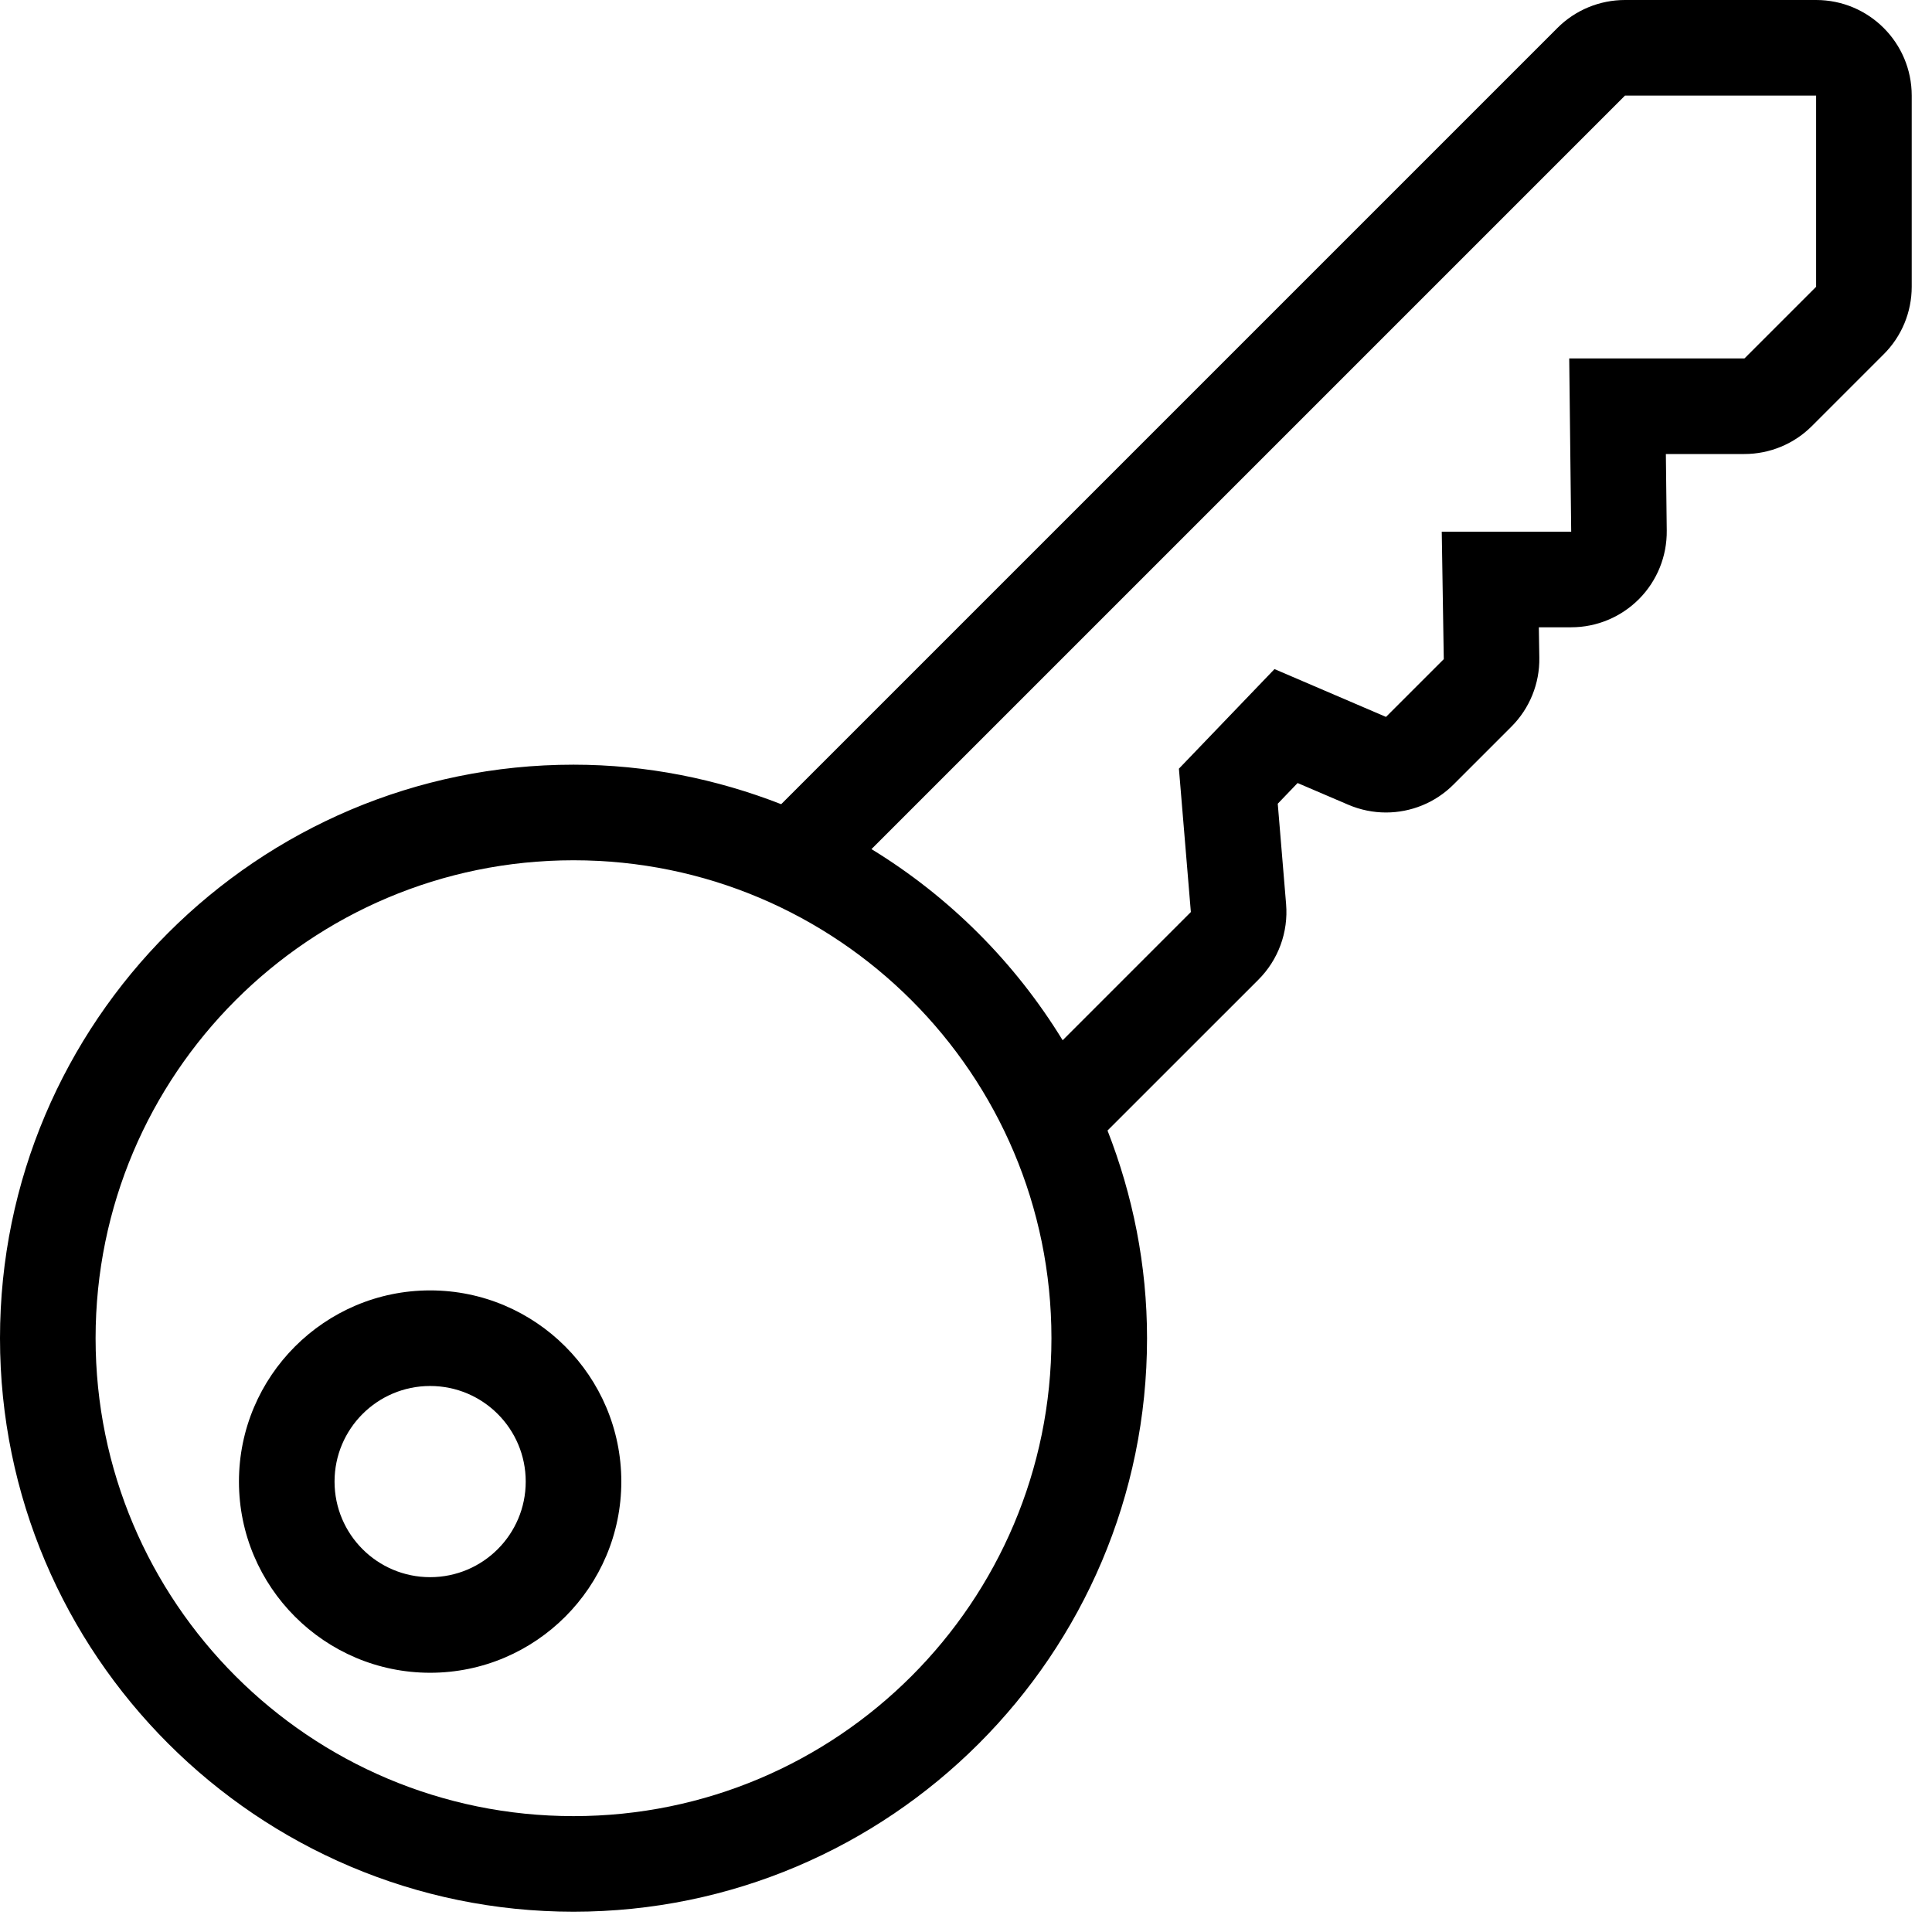 <svg width="44" height="44" viewBox="0 0 44 44" fill="none" xmlns="http://www.w3.org/2000/svg">
<path d="M9.796 29.388C7.396 29.388 5.442 31.342 5.442 33.742C5.442 36.142 7.396 38.096 9.796 38.096C12.197 38.096 14.15 36.142 14.15 33.742C14.15 31.342 12.197 29.388 9.796 29.388ZM9.796 35.919C8.594 35.919 7.619 34.944 7.619 33.742C7.619 32.54 8.594 31.565 9.796 31.565C10.999 31.565 11.973 32.54 11.973 33.742C11.973 34.944 10.999 35.919 9.796 35.919Z" fill="black"/>
<path d="M41.361 0H37.008C36.43 0 35.876 0.229 35.468 0.638L17.791 18.315C16.323 17.742 14.73 17.415 13.062 17.415C5.86 17.415 0 23.275 0 30.477C0 37.679 5.86 43.538 13.062 43.538C20.263 43.538 26.123 37.679 26.123 30.477C26.123 28.808 25.797 27.216 25.223 25.747L28.66 22.311C29.113 21.858 29.343 21.229 29.29 20.591L29.1 18.304L29.552 17.833L30.708 18.328C30.984 18.446 31.276 18.504 31.565 18.504C32.131 18.504 32.688 18.283 33.104 17.866L34.42 16.55C34.837 16.134 35.067 15.566 35.057 14.977L35.046 14.286H35.783C36.365 14.286 36.922 14.053 37.331 13.639C37.74 13.226 37.966 12.665 37.959 12.084L37.939 10.34H39.727C40.305 10.34 40.859 10.11 41.266 9.702L42.899 8.069C43.309 7.662 43.538 7.108 43.538 6.531V2.177C43.538 0.975 42.564 0 41.361 0ZM13.062 41.361C7.05 41.361 2.177 36.488 2.177 30.477C2.177 24.466 7.05 19.592 13.062 19.592C19.073 19.592 23.946 24.466 23.946 30.477C23.946 36.488 19.073 41.361 13.062 41.361ZM41.361 6.531L39.729 8.163H35.738L35.783 12.109H32.835L32.881 15.012L31.565 16.327L29.026 15.238L26.849 17.506L27.121 20.771L24.201 23.691C23.115 21.916 21.622 20.423 19.847 19.338L37.008 2.177H41.361V6.531Z" fill="black"/>
</svg>
